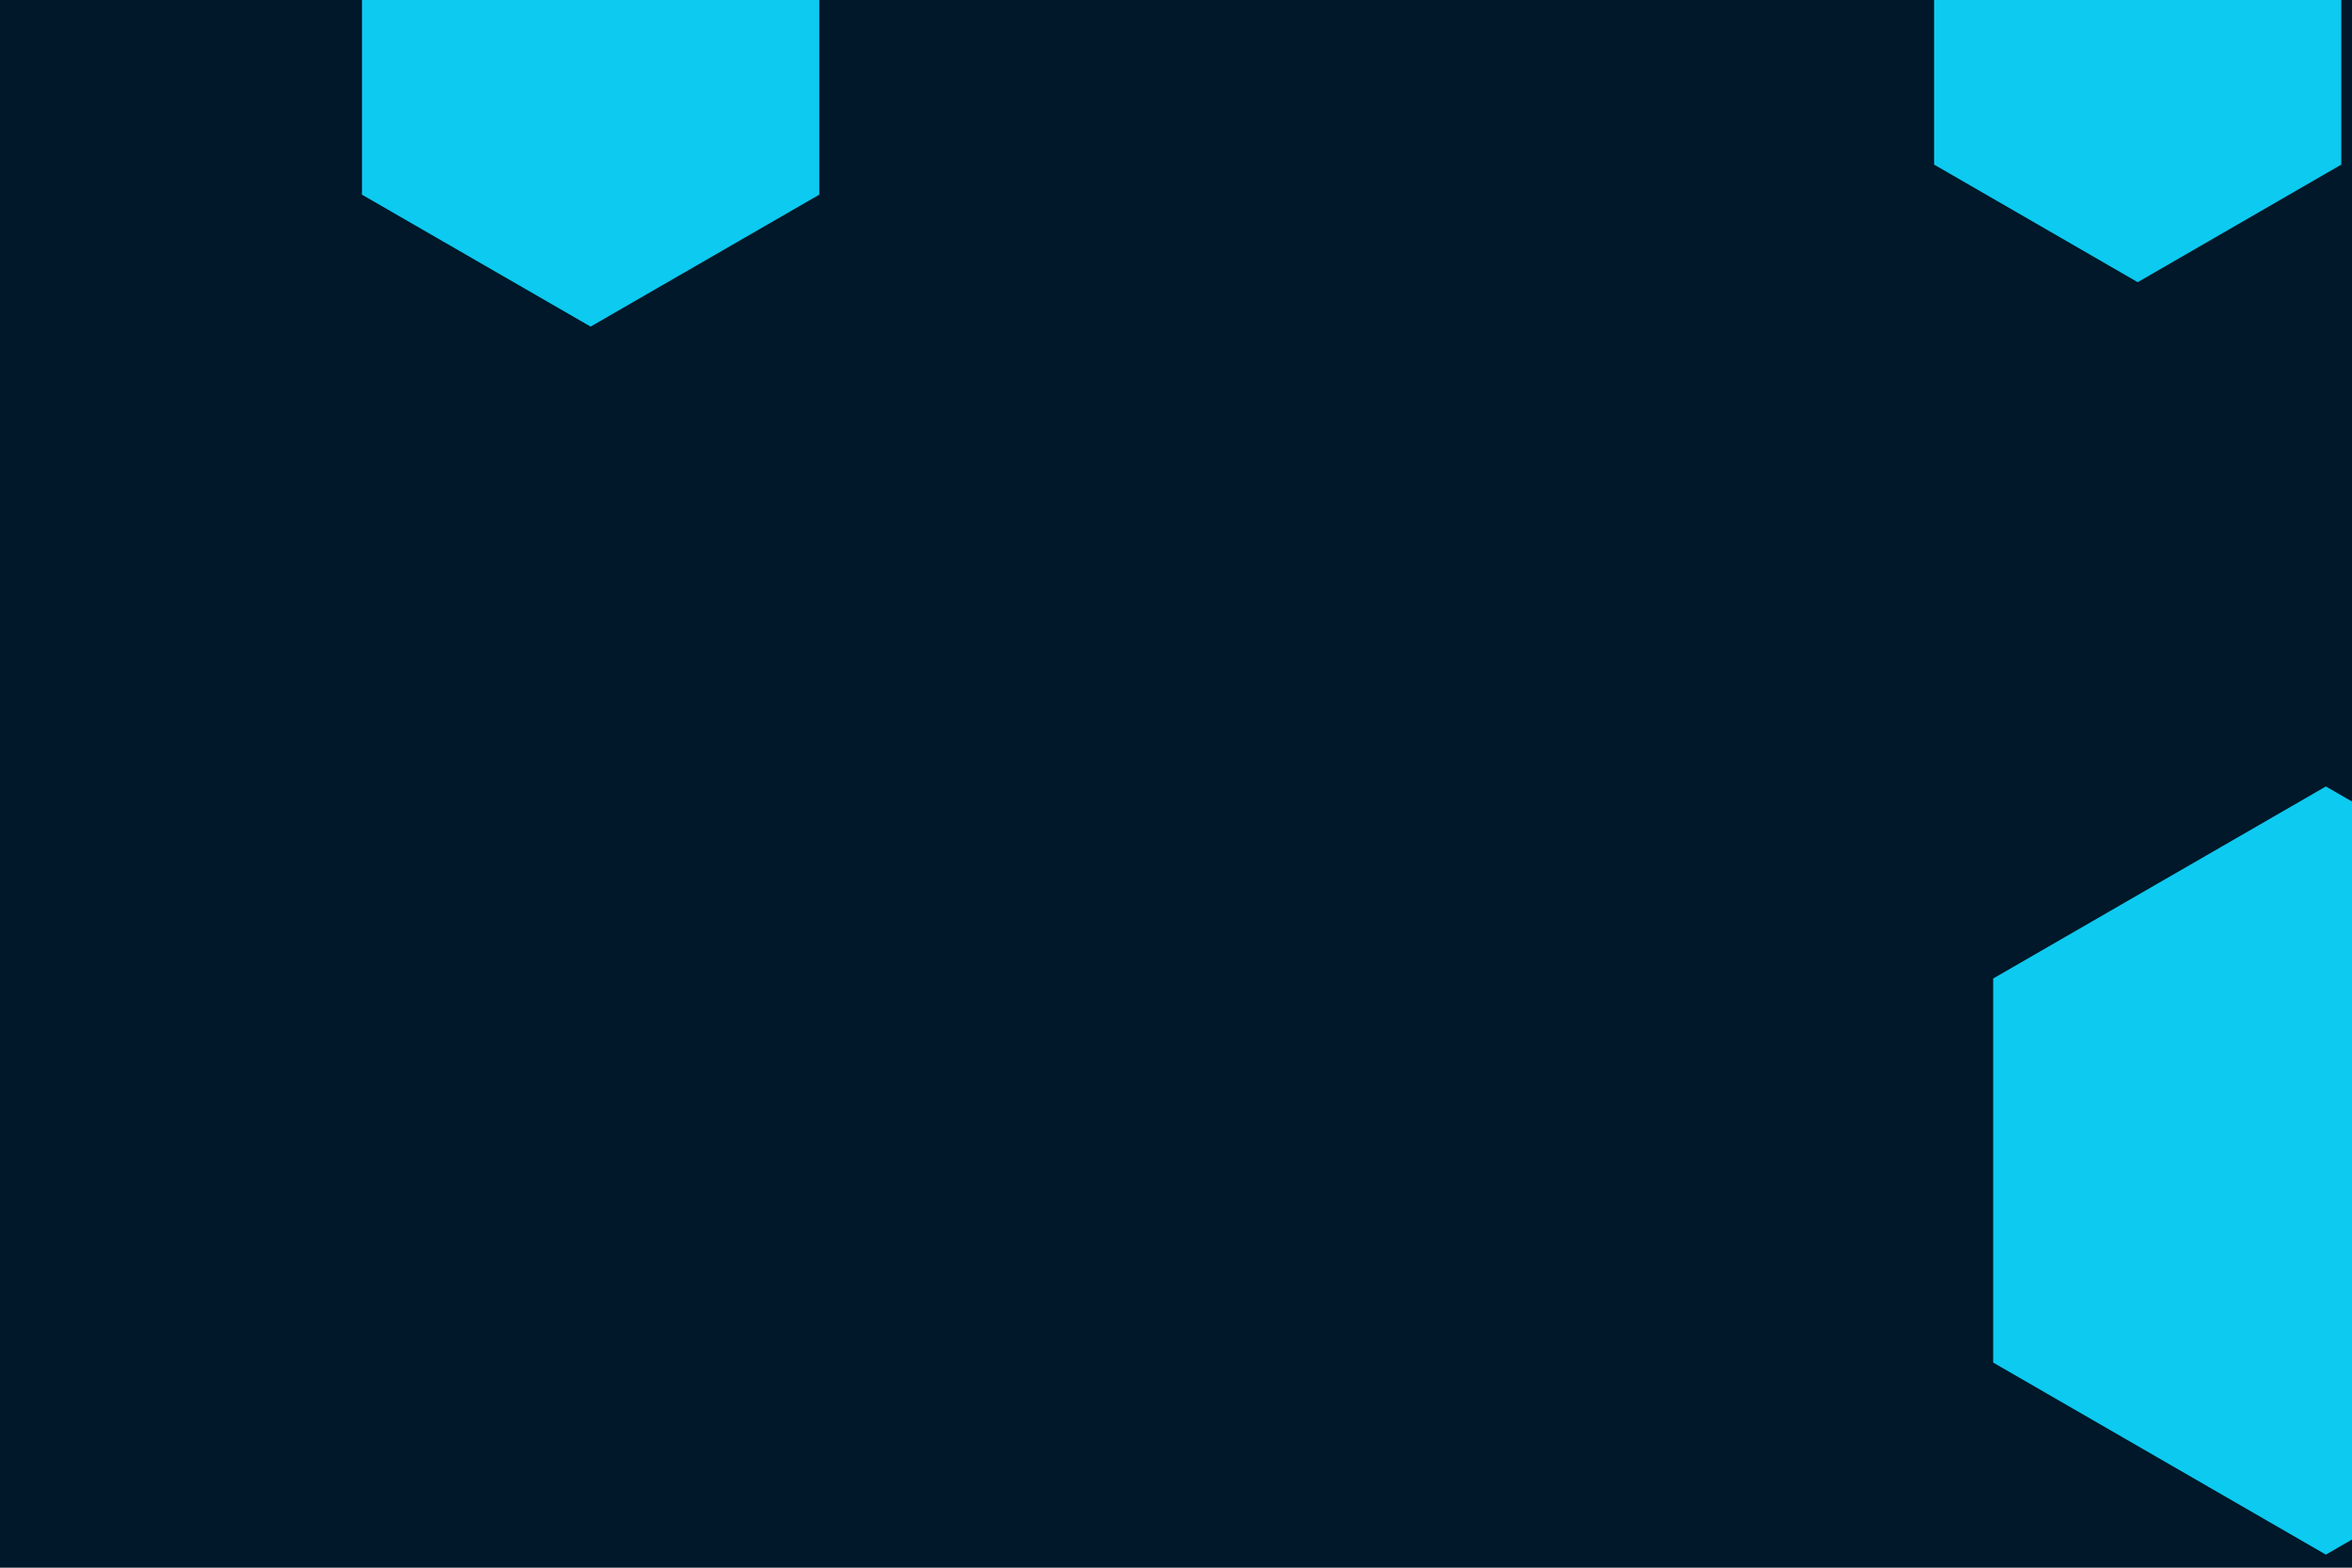 <svg id="visual" viewBox="0 0 900 600" width="900" height="600" xmlns="http://www.w3.org/2000/svg" xmlns:xlink="http://www.w3.org/1999/xlink" version="1.1"><rect width="900" height="600" fill="#001829"></rect><g><g transform="translate(890 448)"><path d="M0 -147L127.3 -73.5L127.3 73.5L0 147L-127.3 73.5L-127.3 -73.5Z" fill="#0dcaf0"></path></g><g transform="translate(226 24)"><path d="M0 -101L87.5 -50.5L87.5 50.5L0 101L-87.5 50.5L-87.5 -50.5Z" fill="#0dcaf0"></path></g><g transform="translate(818 18)"><path d="M0 -90L77.9 -45L77.9 45L0 90L-77.9 45L-77.9 -45Z" fill="#0dcaf0"></path></g></g></svg>